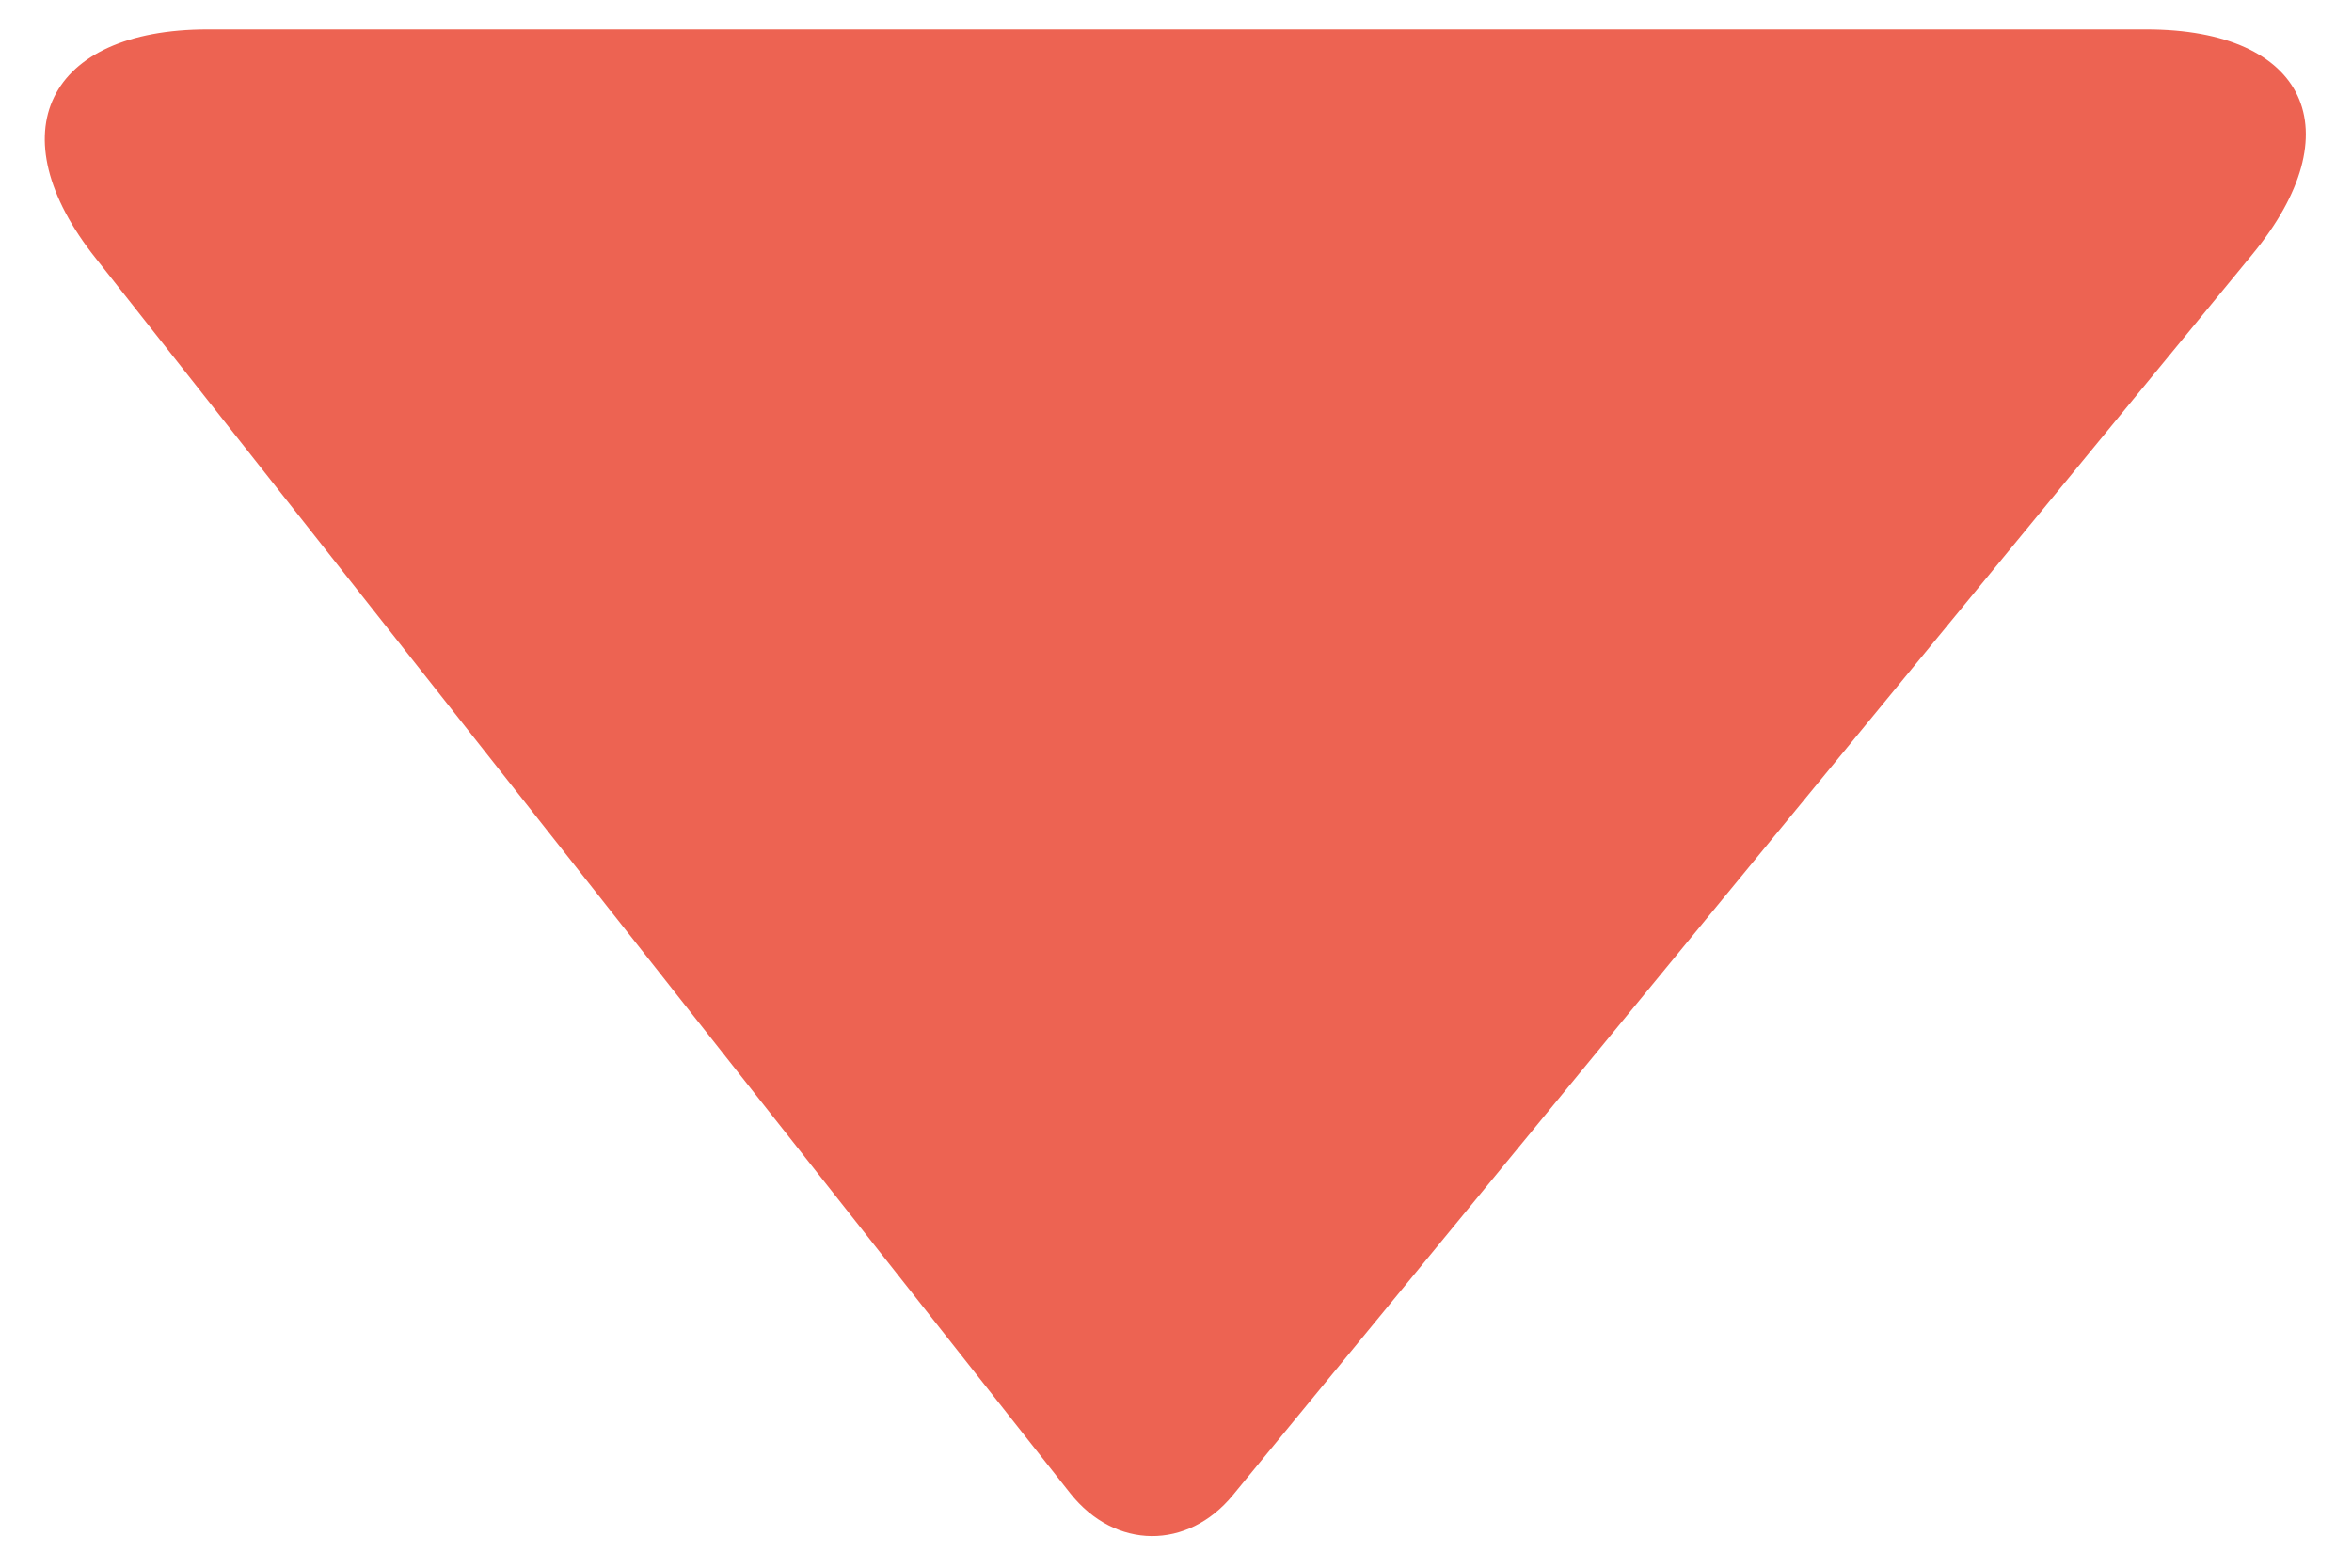 <?xml version="1.0" encoding="utf-8"?>
<!-- Generator: Adobe Illustrator 18.1.1, SVG Export Plug-In . SVG Version: 6.00 Build 0)  -->
<svg version="1.1" xmlns="http://www.w3.org/2000/svg" xmlns:xlink="http://www.w3.org/1999/xlink" x="0px" y="0px"
	 viewBox="0 0 120 80" enable-background="new 0 0 120 80" xml:space="preserve">
<g id="Layer_1" display="none">
	<path display="inline" fill="#8DC63F" d="M117.3,27.2c0-12.9-7.3-17.2-7.3-17.2H60H10c0,0-7.3,4.2-7.3,17.2
		c0,23.5,57.3,78.5,57.3,78.5S117.3,50.7,117.3,27.2z"/>
</g>
<g id="Layer_2">
	<g>
		<g>
			<path fill="#ED6352" d="M109.5,1.5c8.2,0,10.6,5.2,5.4,11.5l-52,63.3c-2.3,2.8-6,2.8-8.3-0.1l-49.7-63C-0.2,6.8,2.4,1.5,10.6,1.5
				H109.5z"/>
		</g>
	</g>
</g>
</svg>
